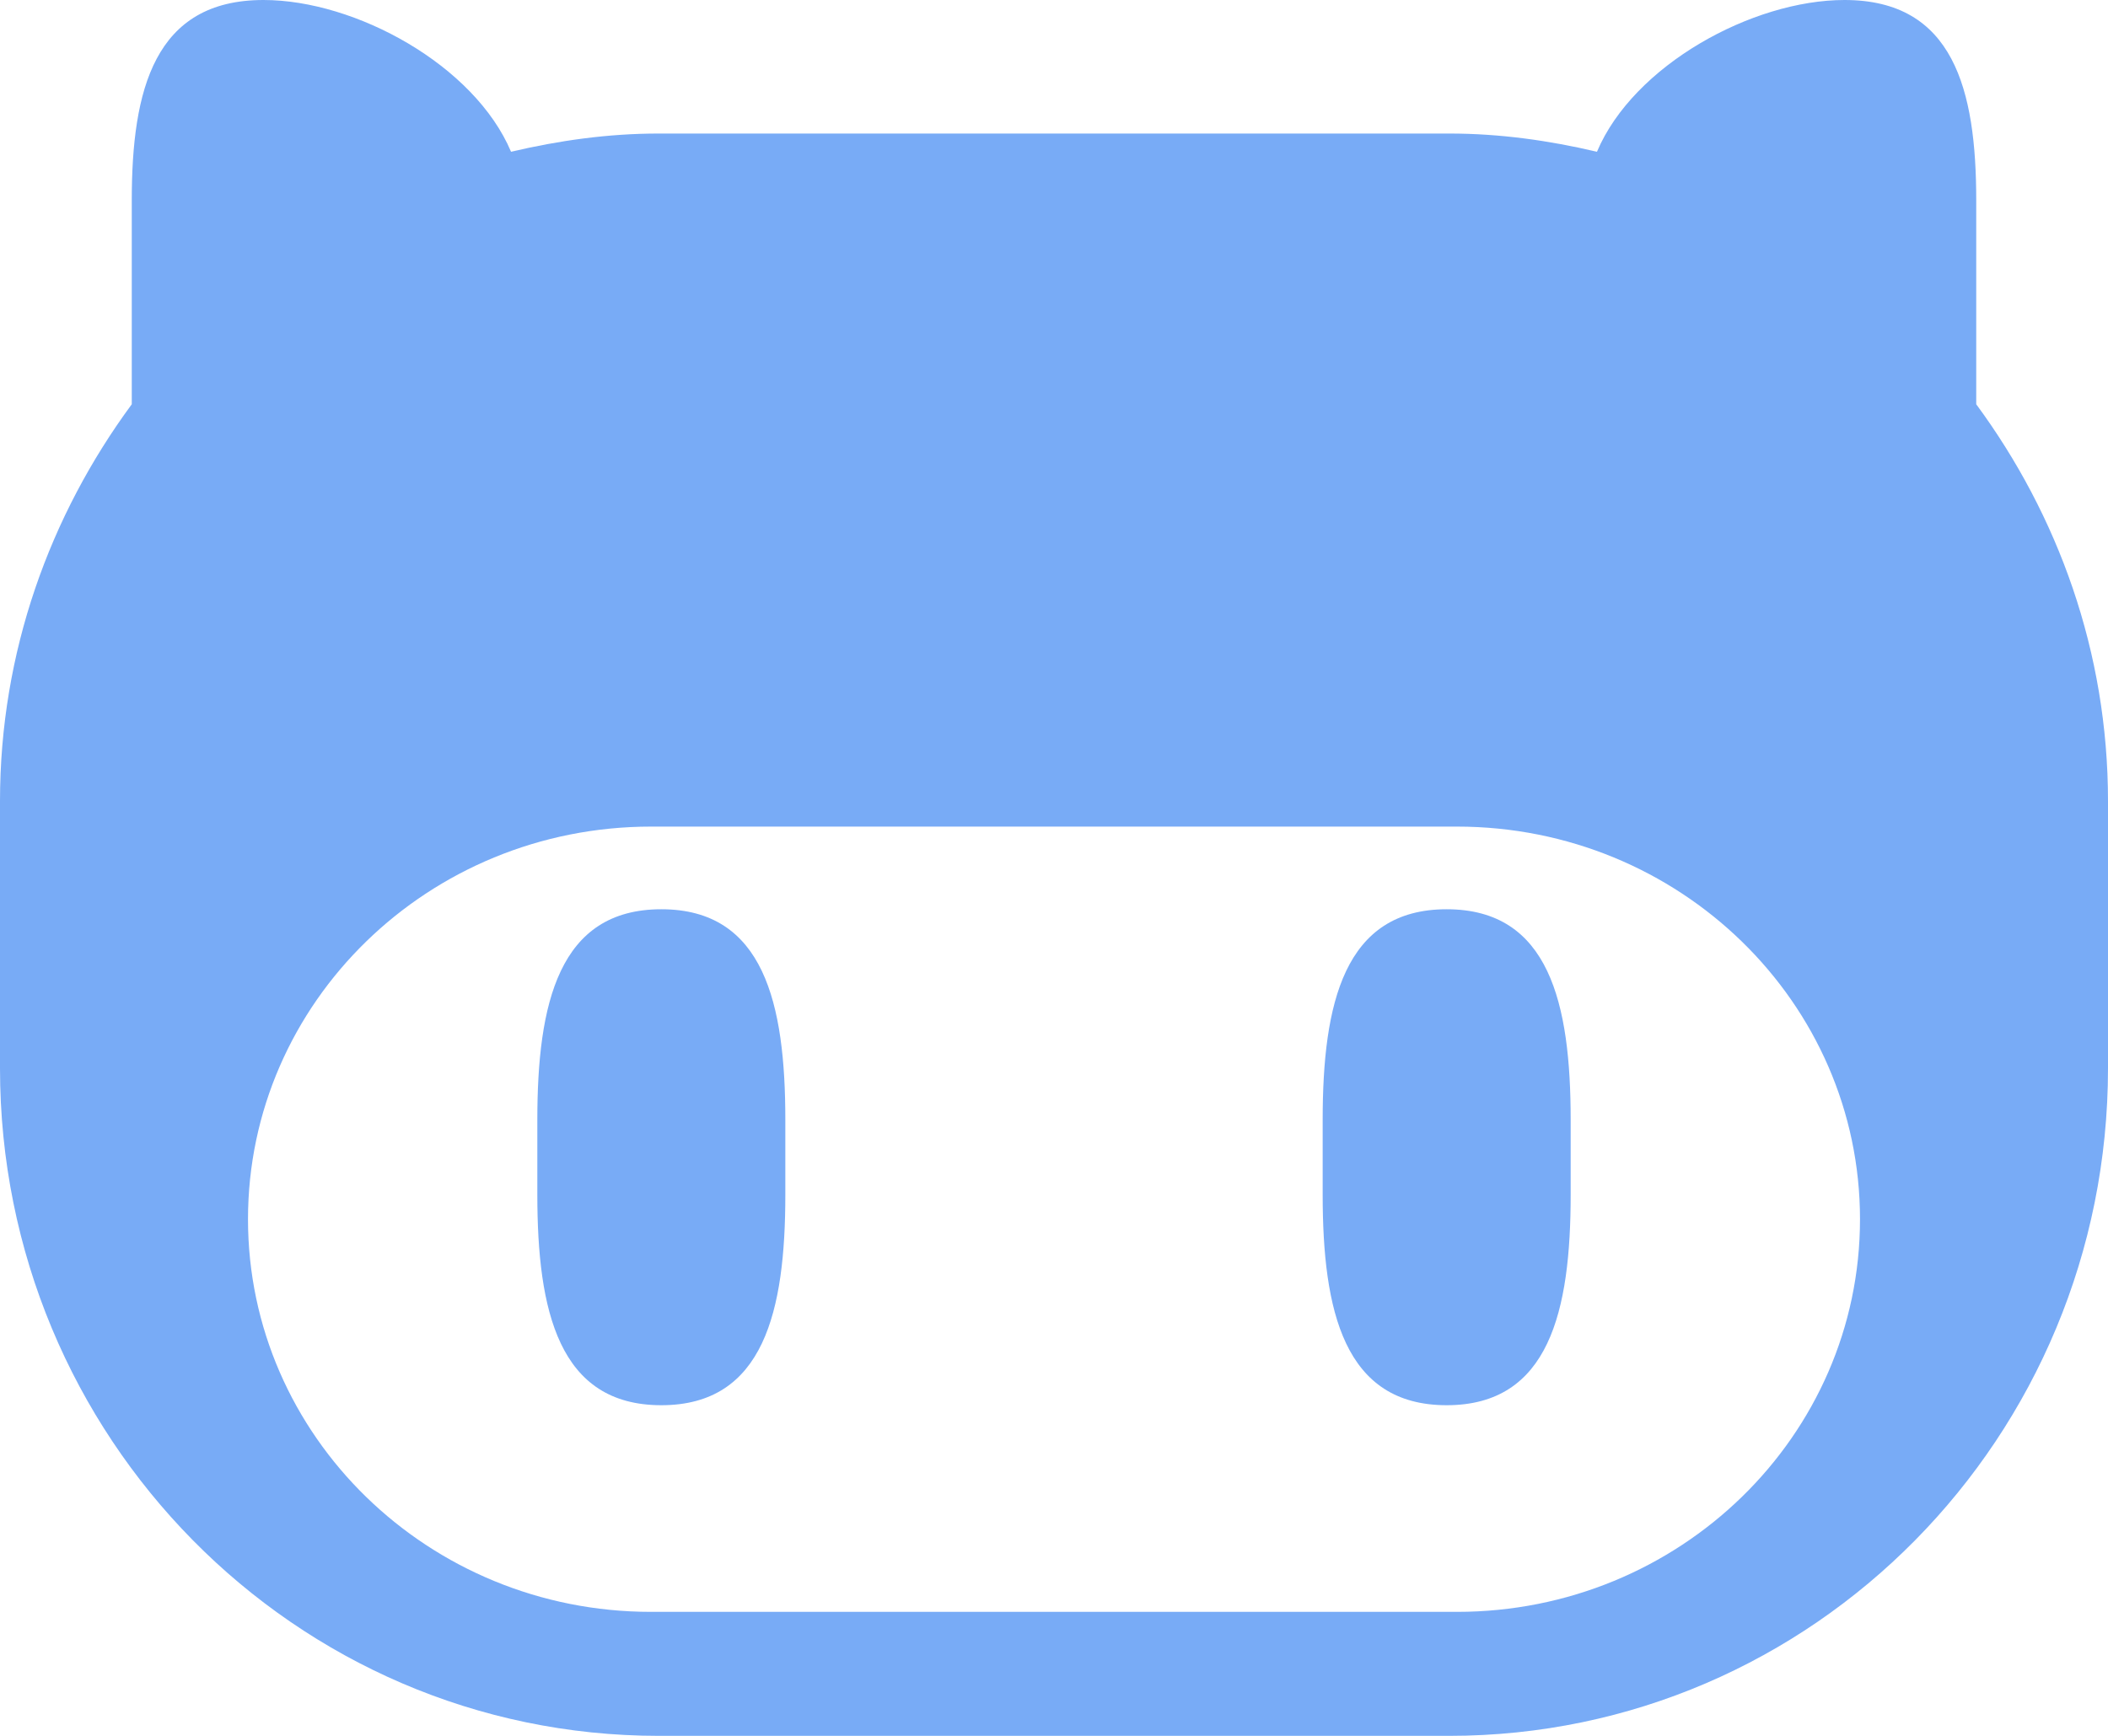 <?xml version="1.0" encoding="UTF-8"?>
<svg width="51px" height="42px" viewBox="0 0 51 42" version="1.1" xmlns="http://www.w3.org/2000/svg" xmlns:xlink="http://www.w3.org/1999/xlink">
    <!-- Generator: Sketch 56.3 (81716) - https://sketch.com -->
    <title>形状</title>
    <desc>Created with Sketch.</desc>
    <g id="Page-1" stroke="none" stroke-width="1" fill="none" fill-rule="evenodd">
        <g id="备份-4" transform="translate(-386, -448)" fill="#78ABF6" fill-rule="nonzero">
            <path d="M421.062,490 L401.938,490 C393.135,490 386,482.769 386,473.846 L386,467.385 C386,463.775 387.208,460.469 389.188,457.781 L389.188,452.846 C389.188,450.171 389.735,448 392.375,448 C394.604,448 397.48,449.578 398.364,451.672 C399.516,451.401 400.705,451.231 401.938,451.231 L421.062,451.231 C422.295,451.231 423.484,451.401 424.636,451.672 C425.52,449.578 428.396,448 430.625,448 C433.265,448 433.812,450.171 433.812,452.846 L433.812,457.781 C435.792,460.469 437,463.775 437,467.385 L437,473.846 C437,482.769 429.865,490 421.062,490 Z M421.25,468 L401.75,468 C396.367,468 392,472.255 392,477.5 C392,482.745 396.367,487 401.75,487 L421.25,487 C426.633,487 431,482.745 431,477.5 C431,472.255 426.633,468 421.25,468 Z M421,482 C418.516,482 418,479.717 418,476.903 L418,475.097 C418,472.283 418.516,470 421,470 C423.484,470 424,472.283 424,475.097 L424,476.903 C424,479.717 423.484,482 421,482 Z M402,482 C399.516,482 399,479.717 399,476.903 L399,475.097 C399,472.283 399.516,470 402,470 C404.484,470 405,472.283 405,475.097 L405,476.903 C405,479.717 404.484,482 402,482 Z" id="形状"></path>
        </g>
    </g>
</svg>